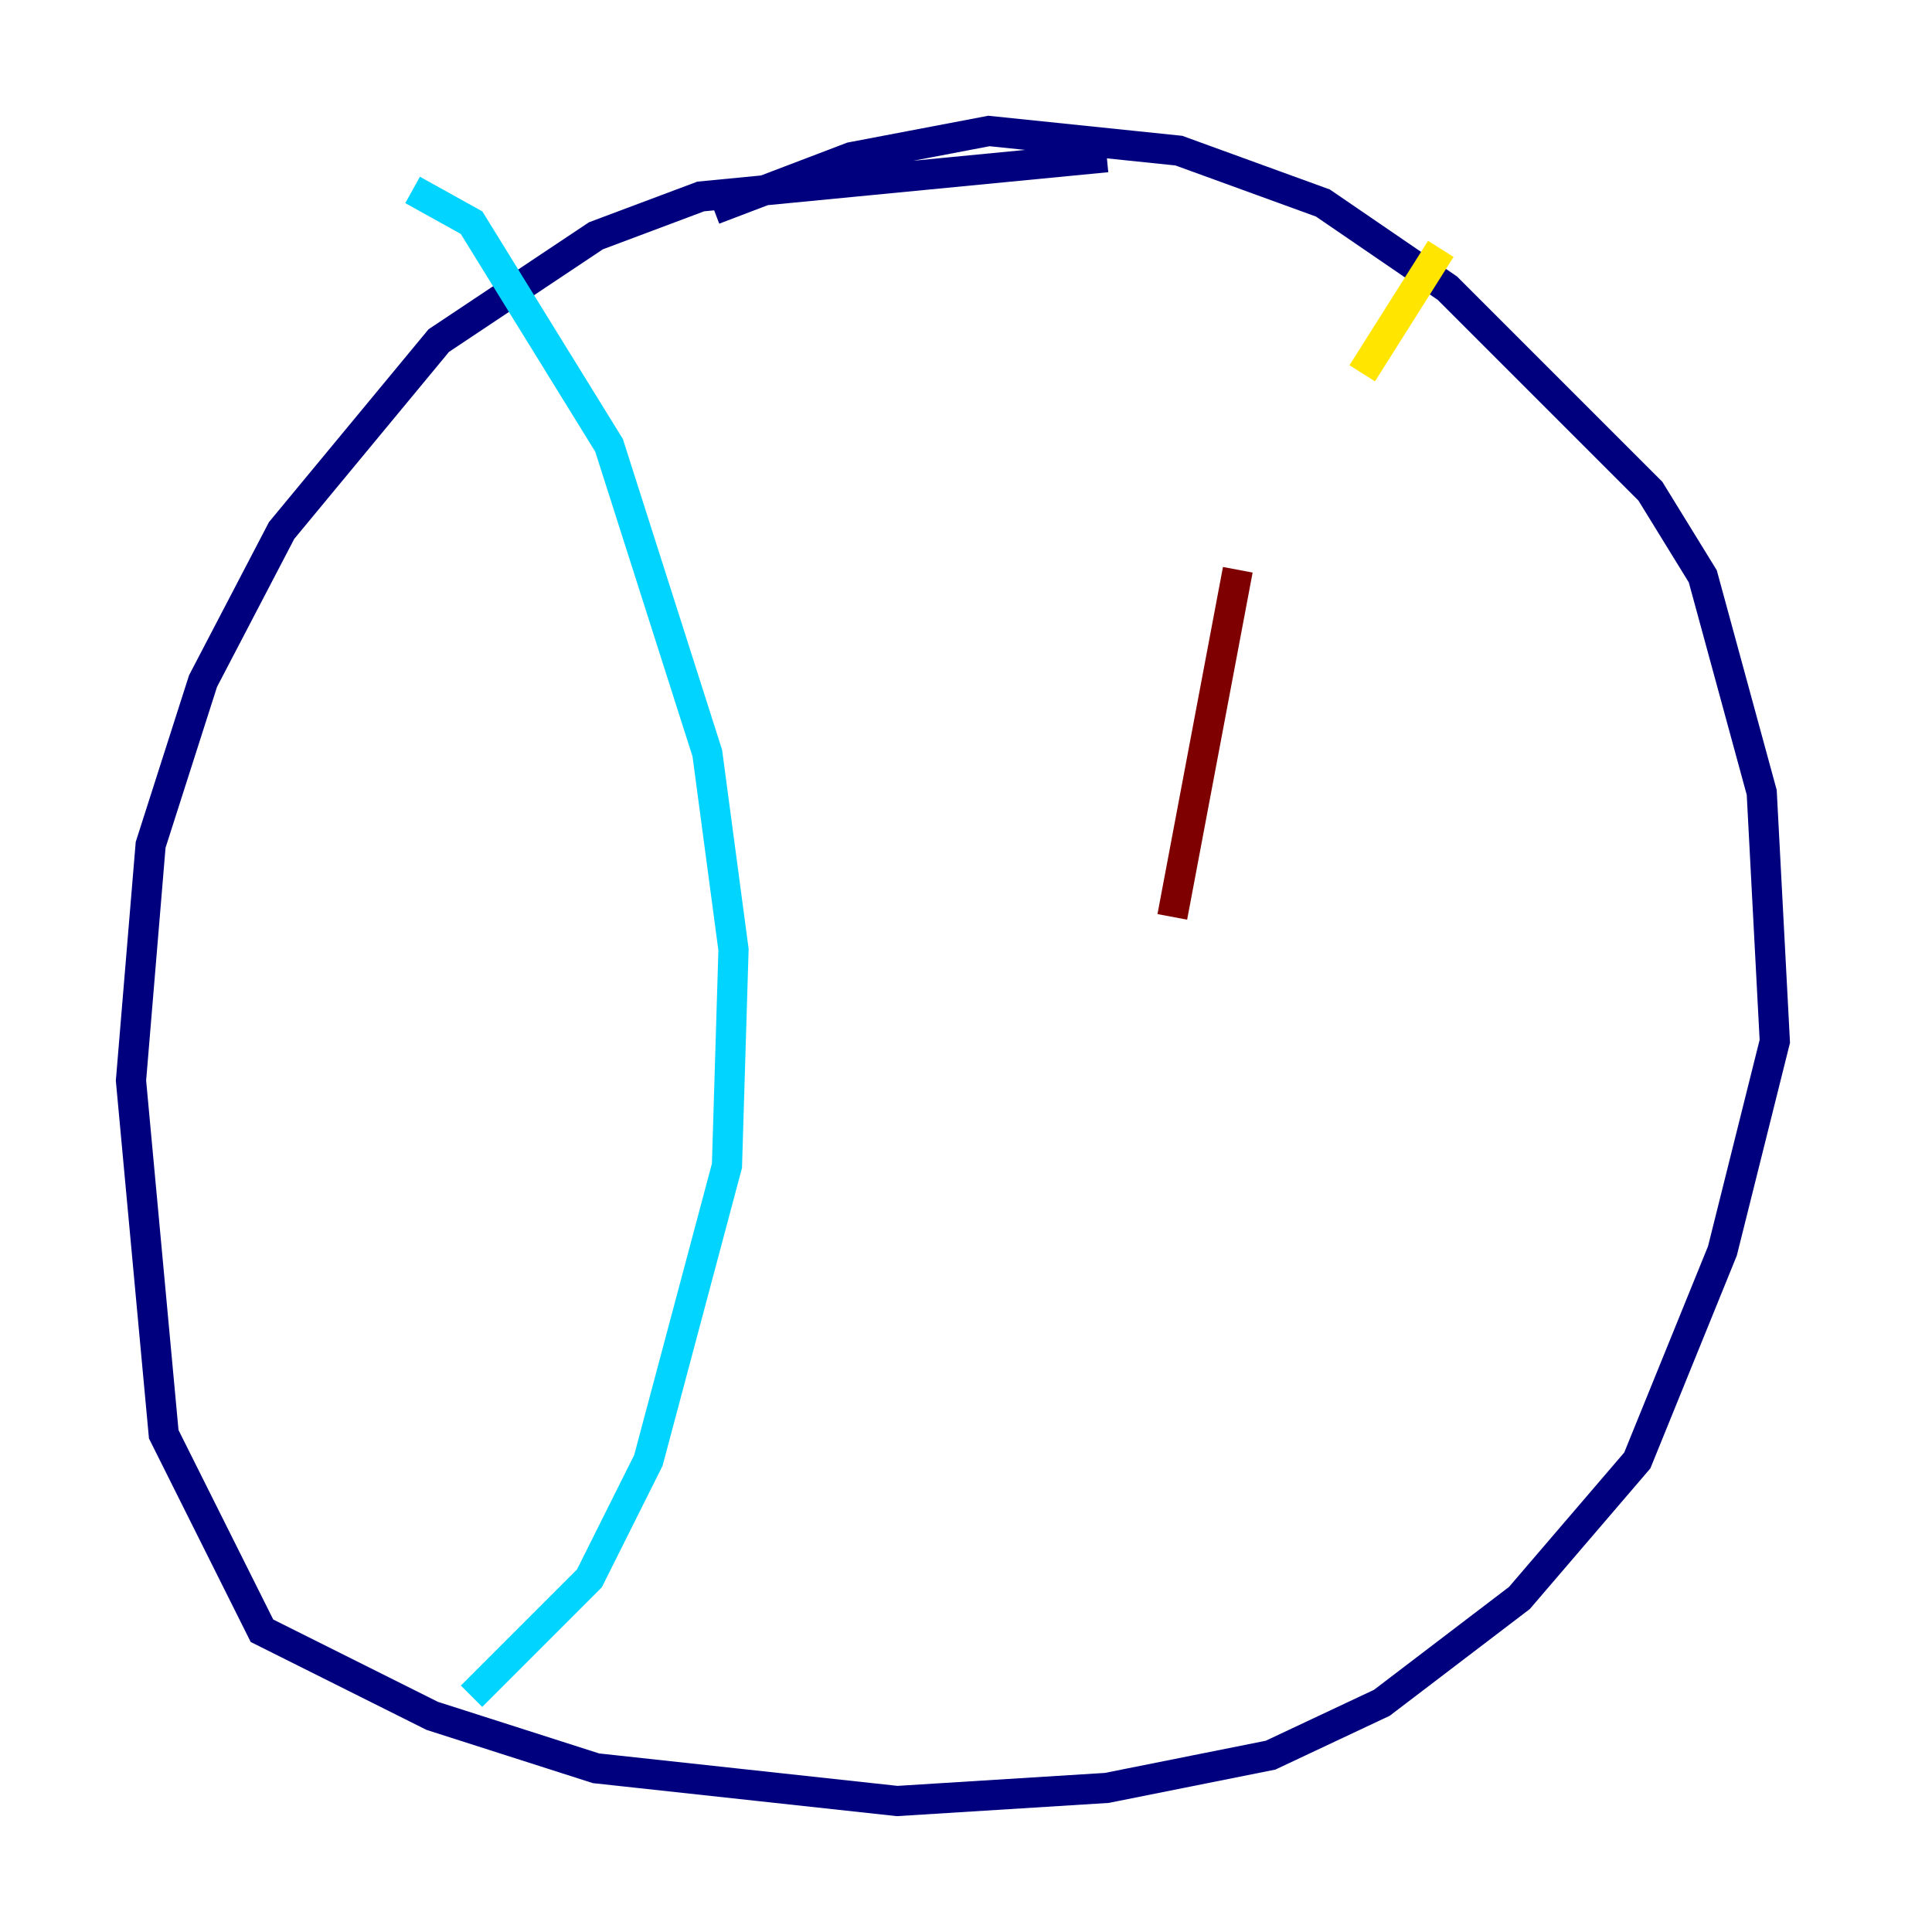 <?xml version="1.0" encoding="utf-8" ?>
<svg baseProfile="tiny" height="128" version="1.2" viewBox="0,0,128,128" width="128" xmlns="http://www.w3.org/2000/svg" xmlns:ev="http://www.w3.org/2001/xml-events" xmlns:xlink="http://www.w3.org/1999/xlink"><defs /><polyline fill="none" points="73.329,10.414 46.427,13.017 39.485,15.62 29.071,22.563 18.658,35.146 13.451,45.125 9.98,55.973 8.678,71.593 10.848,95.024 17.356,108.041 28.637,113.681 39.485,117.153 59.444,119.322 73.329,118.454 84.176,116.285 91.552,112.814 100.664,105.871 108.475,96.759 114.115,82.875 117.586,68.99 116.719,52.502 112.814,38.183 109.342,32.542 95.891,19.091 87.647,13.451 78.102,9.98 65.519,8.678 56.407,10.414 47.295,13.885" stroke="#00007f" stroke-width="2" /><polyline fill="none" points="27.336,12.583 31.241,14.752 40.352,29.505 46.861,49.898 48.597,62.915 48.163,77.234 42.956,96.759 39.051,104.57 31.241,112.38" stroke="#00d4ff" stroke-width="2" /><polyline fill="none" points="95.458,16.488 90.251,24.732" stroke="#ffe500" stroke-width="2" /><polyline fill="none" points="82.007,37.749 77.668,60.746" stroke="#7f0000" stroke-width="2" /></svg>